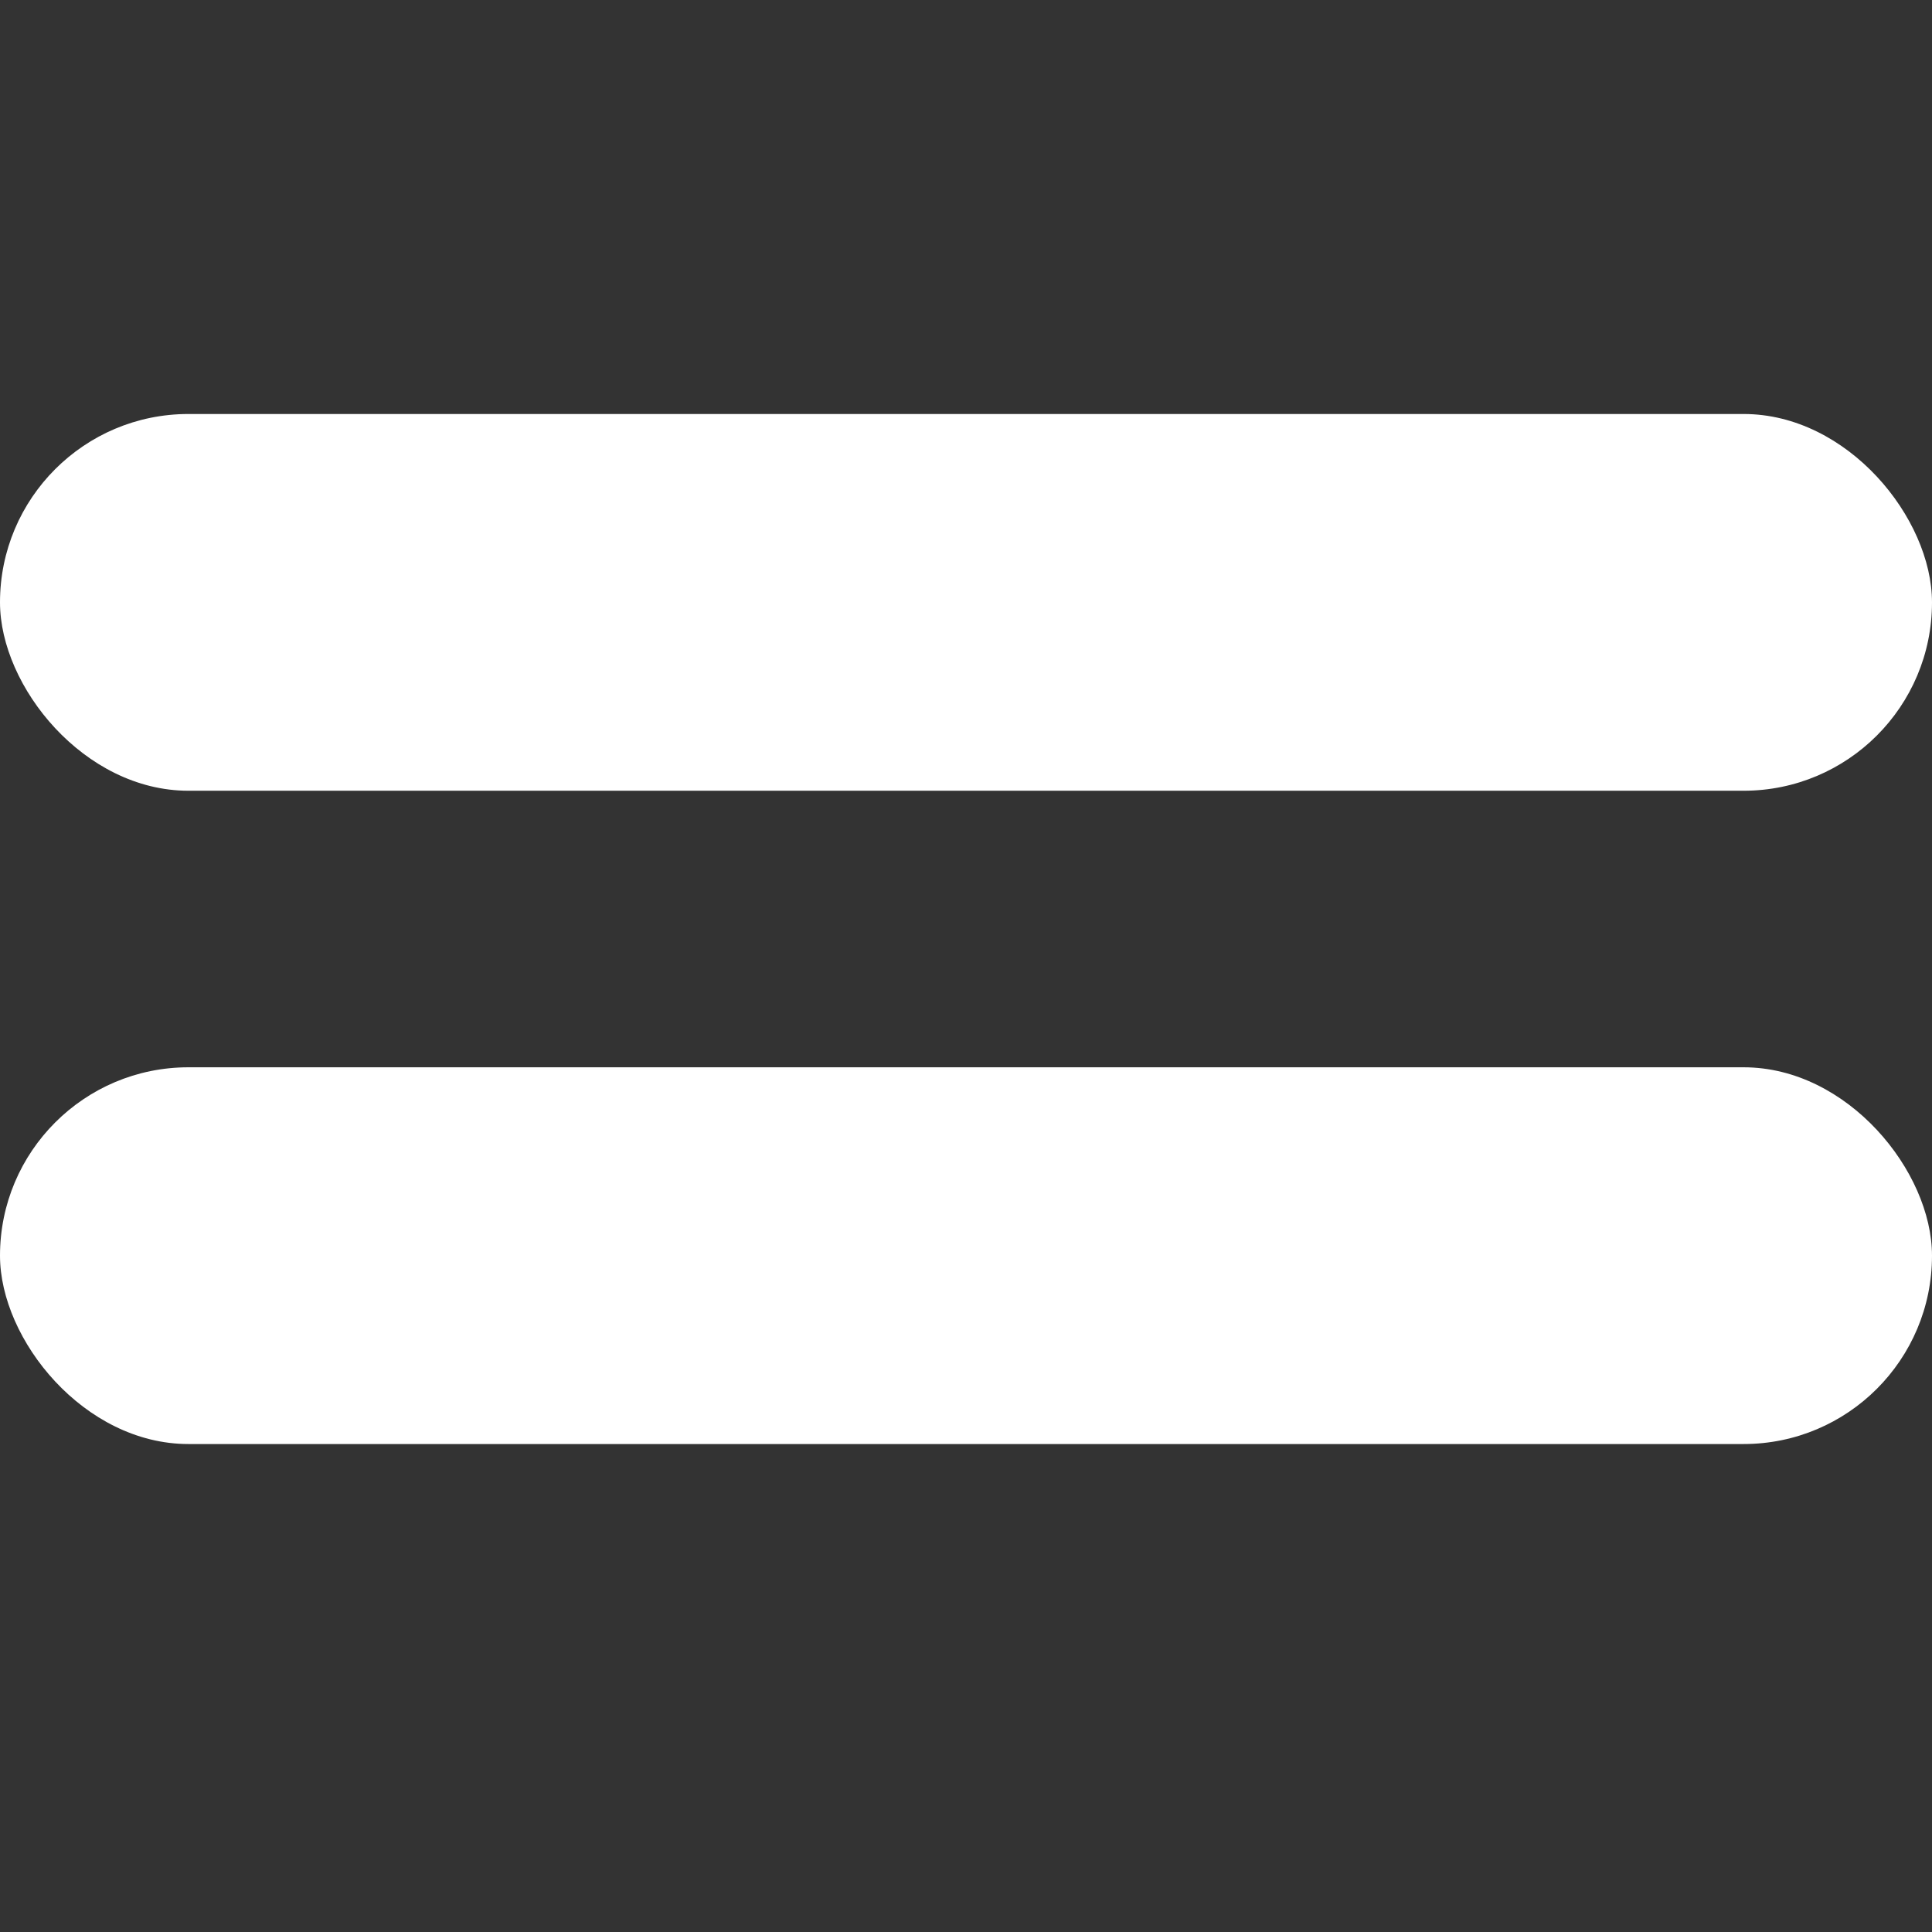 <svg width="14" height="14" viewBox="0 0 14 14" fill="none" xmlns="http://www.w3.org/2000/svg">
<rect x="0" y="0" width="14" height="14" fill="#333333" stroke="none"/>
<g clip-path="url(#clip0_12252_5423)">
<rect y="3" width="14" height="2.73" rx="1.365" fill="white"/>
<rect y="7.734" width="14" height="2.73" rx="1.365" fill="white"/>
</g>
<defs>
<clipPath id="clip0_12252_5423">
<rect width="14" height="14" fill="white"/>
</clipPath>
</defs>
</svg>
